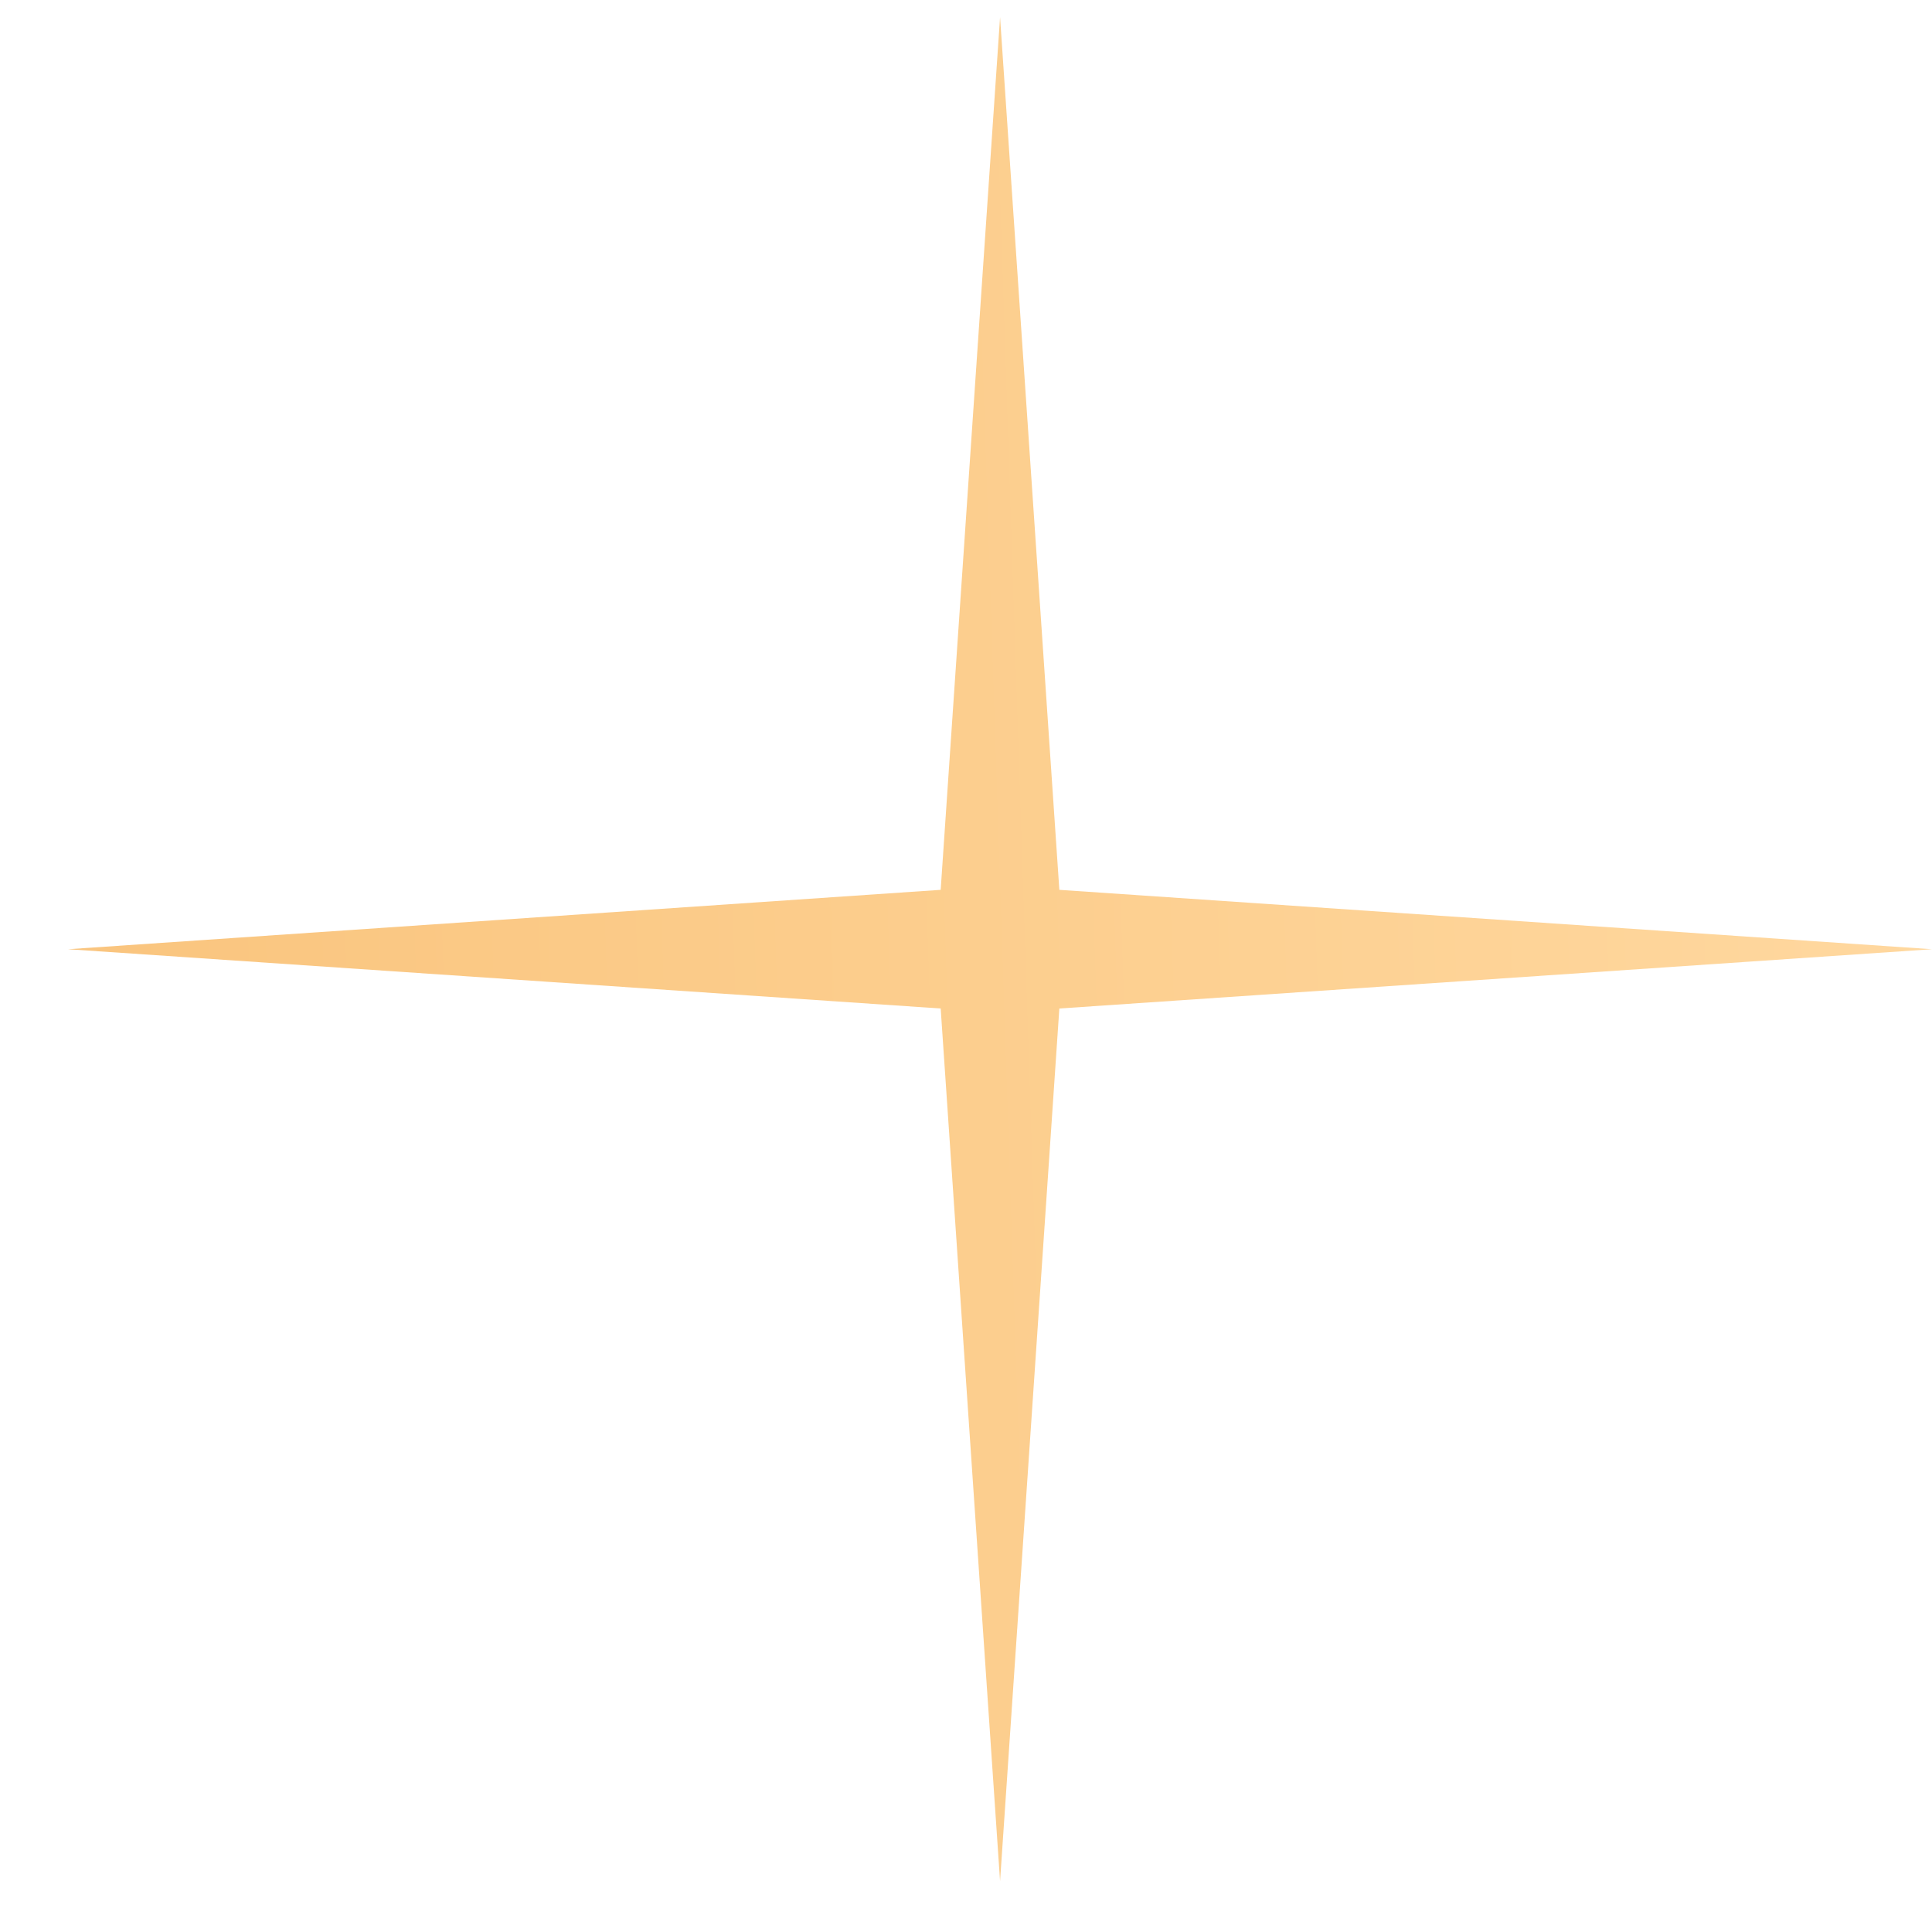 <svg width="19" height="19" viewBox="0 0 19 19" fill="none" xmlns="http://www.w3.org/2000/svg">
<path opacity="0.89" d="M9.835 0.169L10.418 8.751L19 9.335L10.418 9.918L9.835 18.5L9.251 9.918L0.669 9.335L9.251 8.751L9.835 0.169Z" fill="url(#paint0_linear_42_549)"/>
<defs>
<linearGradient id="paint0_linear_42_549" x1="1.505" y1="21.216" x2="19.325" y2="20.622" gradientUnits="userSpaceOnUse">
<stop stop-color="#F9BE6F"/>
<stop offset="1" stop-color="#FFD393"/>
</linearGradient>
</defs>
</svg>
